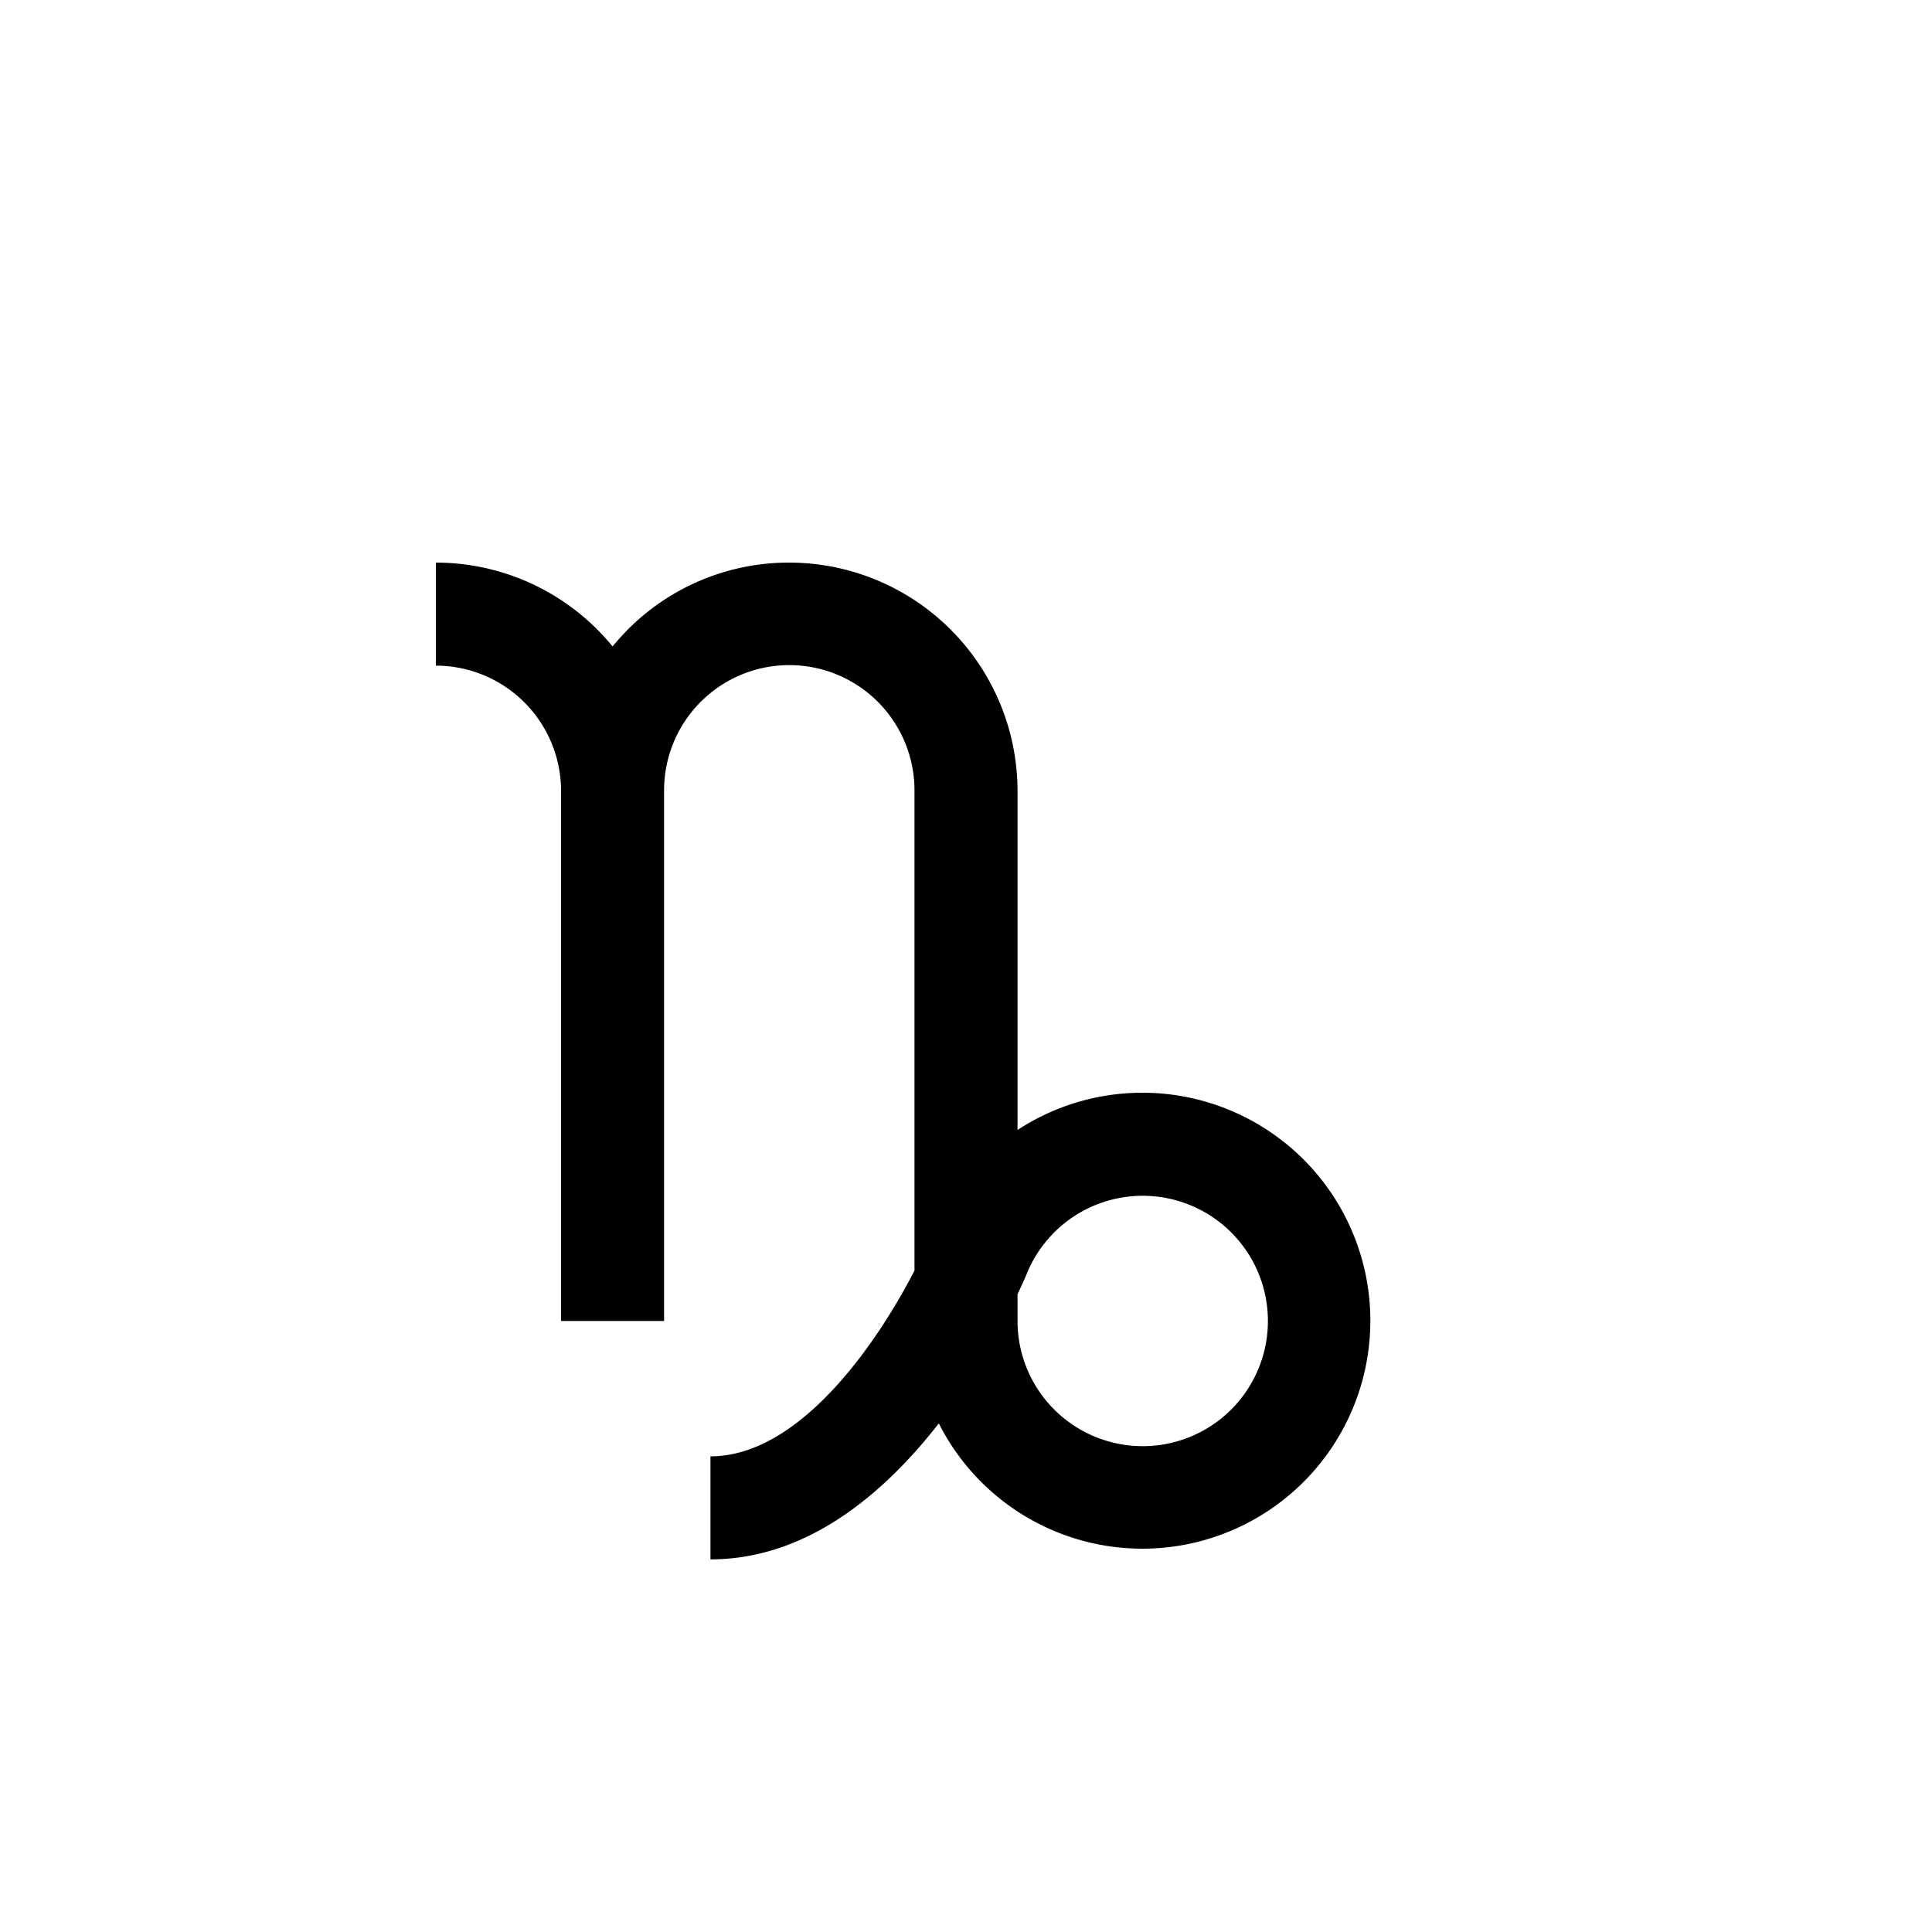 <svg xmlns="http://www.w3.org/2000/svg" viewBox="0 0 150 150"><title>Capricorn-bold</title><g id="Contra-Parallels"><path d="M61.28,43.68a17.64,17.64,0,0,0-12.53,5.19c-.42.43-.82.87-1.19,1.32a17.72,17.72,0,0,0-13.72-6.51v8a9.73,9.73,0,0,1,9.72,9.72h0v41.16h8V61.32A9.72,9.72,0,0,1,71,61.4V98.65c-2.92,5.67-8.92,14.42-15.84,14.42v8c7.56,0,13.55-5.19,17.73-10.56A17.7,17.7,0,1,0,79,87.73V61.4A17.74,17.74,0,0,0,61.28,43.68ZM79.74,98.84a9.72,9.72,0,1,1-.74,3.72v-2.07C79.43,99.57,79.68,99,79.74,98.84Z"/></g></svg>